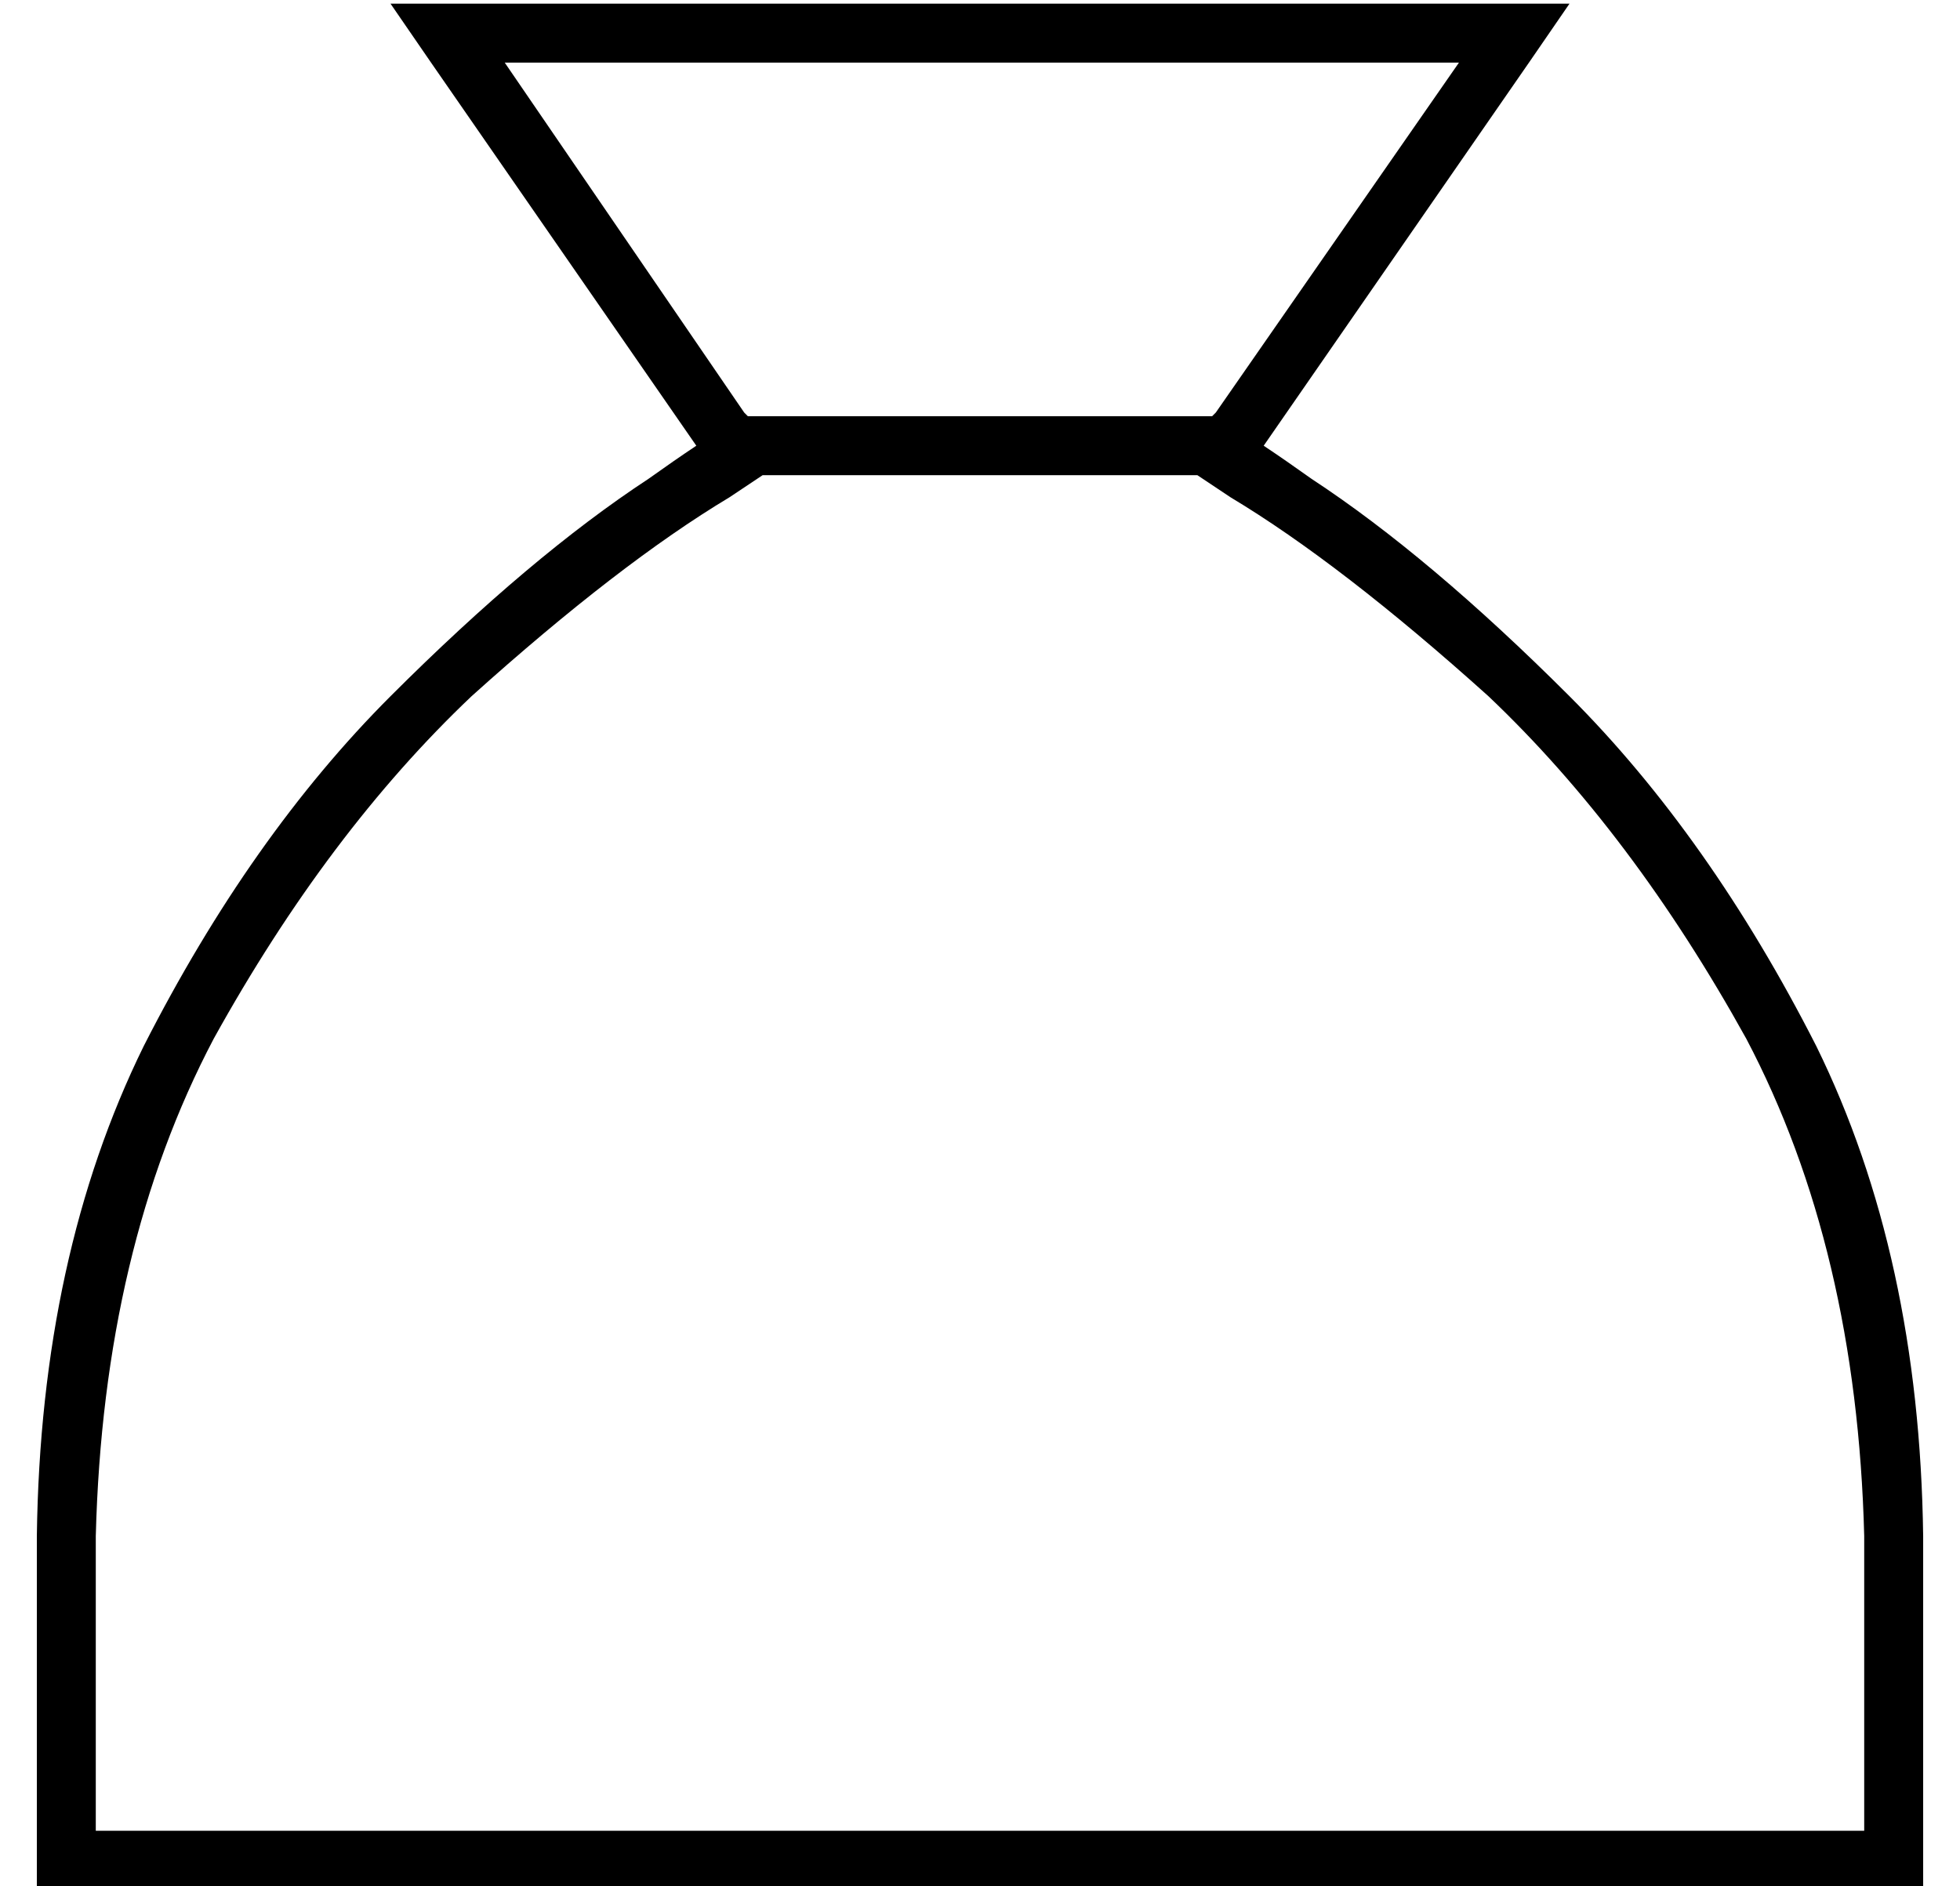 <?xml version="1.0" standalone="no"?>
<!DOCTYPE svg PUBLIC "-//W3C//DTD SVG 1.1//EN" "http://www.w3.org/Graphics/SVG/1.1/DTD/svg11.dtd" >
<svg xmlns="http://www.w3.org/2000/svg" xmlns:xlink="http://www.w3.org/1999/xlink" version="1.1" viewBox="-10 -40 532 512">
   <path fill="currentColor"
d="M405 -23l-63 91l63 -91l-63 91l-9 13v0q6 4 13 9q32 21 70 59t67 95q28 57 29 133v80v0v16v0h-16h-496v-16v0v-80v0q1 -76 29 -133q29 -57 67 -95t70 -59q7 -5 13 -9l-9 -13v0l-63 -91v0l-11 -16v0h19h301l-11 16v0zM496 377q-2 -78 -32 -135v0v0q-31 -56 -70 -93v0v0
q-40 -36 -70 -54l-9 -6v0h-118v0l-9 6v0q-30 18 -70 54q-39 37 -70 93q-30 57 -32 135v80v0h480v0v-80v0zM319 73l1 -1l-1 1l1 -1l66 -95v0h-259v0l65 95v0l1 1v0h126v0z" />
</svg>
